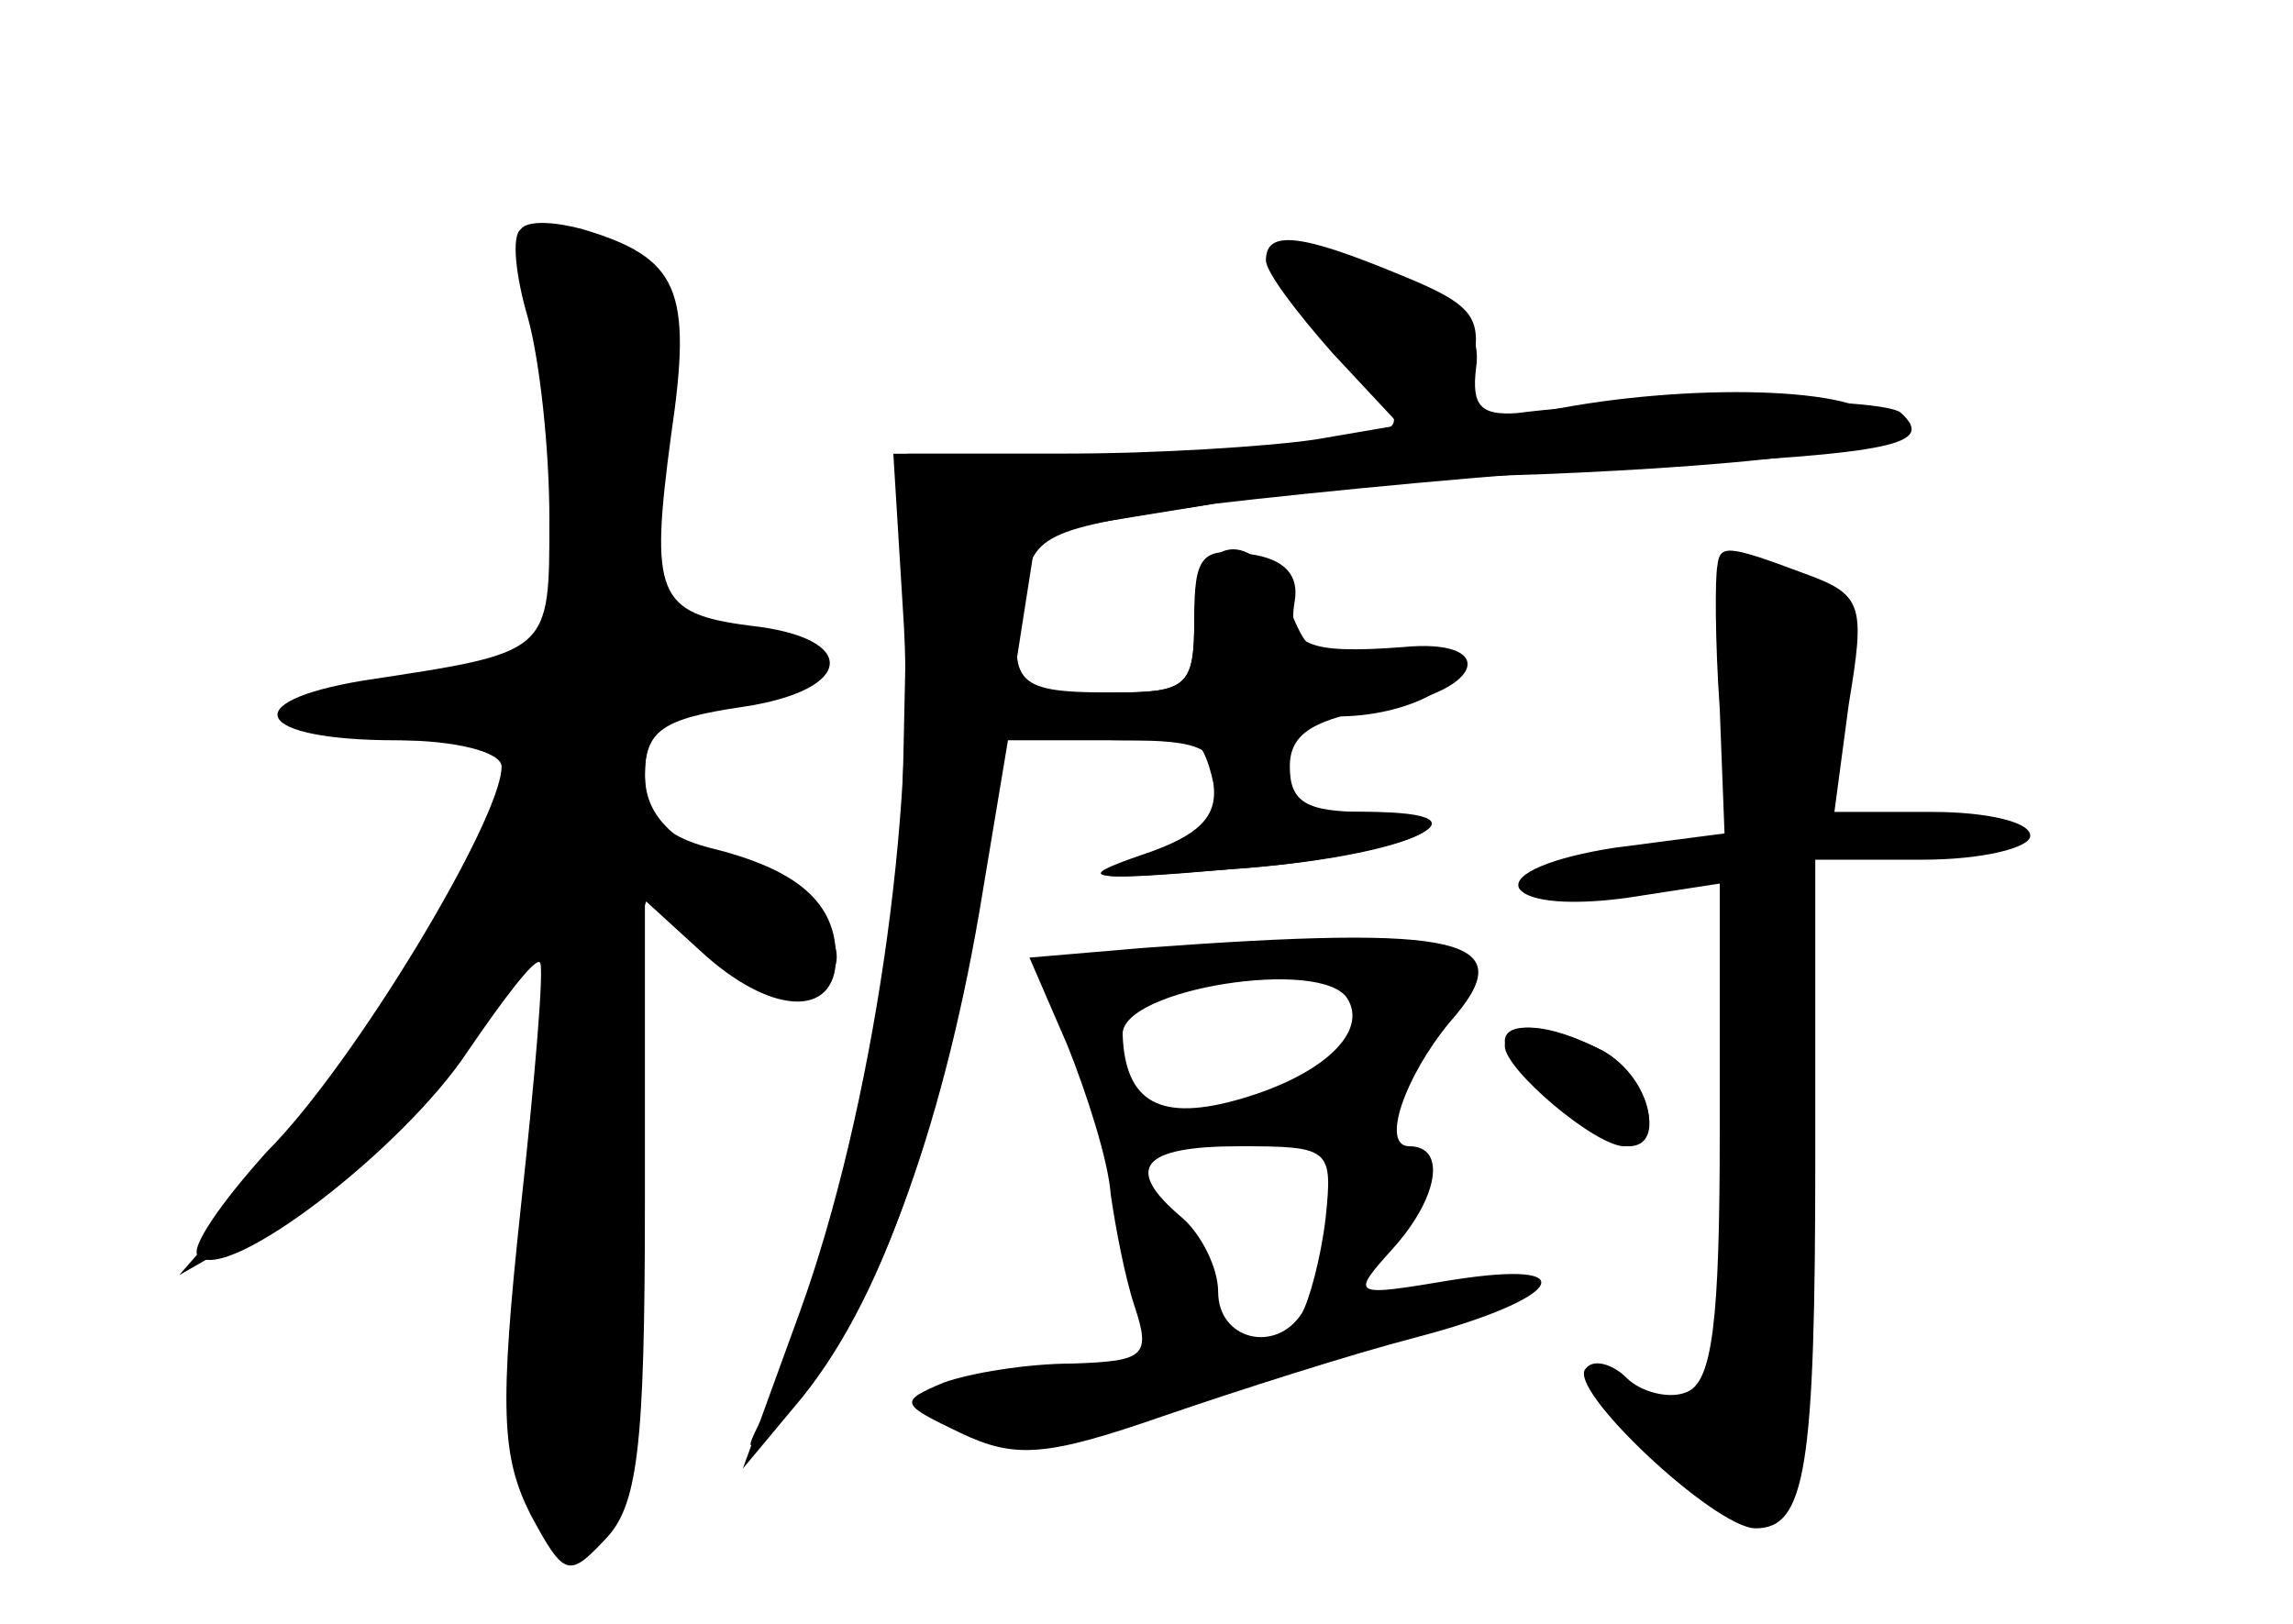 <?xml version="1.0" standalone="no"?>
<!DOCTYPE svg PUBLIC "-//W3C//DTD SVG 20010904//EN"
 "http://www.w3.org/TR/2001/REC-SVG-20010904/DTD/svg10.dtd">
<svg version="1.0" xmlns="http://www.w3.org/2000/svg"
 width="96pt" height="68pt" viewBox="0 0 96 68"
 preserveAspectRatio="xMidYMid meet">
<g transform="translate(0,68) scale(0.1,-0.1)" fill="#000000" stroke="none">
<g id="part-0" class="char-part">
  <path d="M218 584 c-4 -3 -2 -20 3 -37 5 -18 9 -55 9 -84 0 -57 1 -56 -78 -68
-54 -9 -45 -25 14 -25 25 0 44 -5 44 -11 0 -22 -62 -125 -98 -161 -19 -21 -33
-41 -29 -44 12 -12 86 45 113 86 15 22 28 39 30 37 2 -1 -2 -48 -8 -103 -9
-84 -8 -104 4 -128 14 -26 16 -27 31 -11 14 14 17 38 17 142 l0 126 23 -21
c29 -27 57 -29 57 -3 0 23 -16 37 -53 46 -19 5 -27 13 -27 30 0 19 7 24 41 29
47 7 49 29 3 34 -39 5 -42 13 -33 80 9 61 3 74 -37 86 -11 3 -23 4 -26 0z"/>
  <path d="M536 571 c-3 -4 8 -22 24 -38 30 -31 30 -31 8 -37 -13 -3 -60 -6
-105 -6 l-83 0 -1 -90 c-1 -49 -2 -93 -3 -97 -1 -5 -6 -28 -10 -53 -10 -57
-31 -132 -46 -162 -10 -19 -8 -18 14 6 32 36 60 111 76 204 l12 72 34 0 c19 0
37 0 42 0 4 1 8 -8 10 -18 2 -14 -6 -22 -30 -30 -29 -10 -24 -11 37 -6 75 5
115 24 53 24 -31 0 -35 3 -31 20 3 11 13 20 23 20 26 0 50 11 50 22 0 6 -12 8
-30 4 -26 -5 -32 -2 -40 19 -14 36 -40 32 -40 -5 0 -27 -3 -30 -33 -30 -42 0
-45 3 -39 39 4 28 7 29 80 40 43 5 124 13 181 16 105 5 121 9 107 22 -7 7
-106 7 -161 0 -15 -1 -19 3 -17 19 2 13 -5 24 -20 31 -38 18 -57 23 -62 14z"/>
  <path d="M719 443 c-1 -5 -1 -31 1 -60 l2 -52 -46 -6 c-26 -4 -43 -11 -40 -17
4 -6 23 -7 45 -4 l39 6 0 -104 c0 -79 -3 -105 -14 -109 -7 -3 -19 0 -25 6 -6
6 -14 8 -17 4 -9 -8 54 -67 71 -67 21 0 25 25 25 156 l0 124 45 0 c25 0 45 5
45 10 0 6 -19 10 -41 10 l-41 0 6 45 c7 42 6 46 -19 55 -32 12 -35 12 -36 3z"/>
  <path d="M478 283 l-47 -4 16 -37 c8 -20 17 -48 18 -62 2 -14 6 -35 10 -47 7
-21 4 -23 -26 -24 -19 0 -43 -4 -54 -8 -19 -8 -18 -9 7 -21 23 -11 36 -10 85
7 32 11 79 26 106 33 61 16 72 33 15 24 -42 -7 -43 -7 -25 13 19 21 23 43 7
43 -12 0 -2 29 17 52 31 35 6 41 -129 31z m86 -21 c9 -14 -10 -32 -44 -42 -34
-10 -49 -2 -50 27 0 19 83 32 94 15z m-9 -92 c-2 -17 -7 -35 -10 -40 -11 -17
-35 -11 -35 9 0 10 -7 24 -15 31 -25 21 -17 30 24 30 38 0 39 -1 36 -30z"/>
  <path d="M630 242 c0 -10 38 -42 50 -42 18 0 11 29 -9 40 -23 12 -41 13 -41 2z"/>
</g>
<g id="part-1" class="char-part">
  <path d="M227 543 c4 -21 8 -60 8 -88 l0 -49 -58 -11 c-66 -11 -66 -25 0 -25
23 0 43 -3 43 -6 0 -18 -69 -131 -104 -171 l-41 -47 40 23 c22 12 58 47 80 77
22 30 40 54 40 54 1 0 -4 -48 -10 -107 -12 -109 -5 -168 19 -160 7 2 13 48 17
123 4 65 7 127 8 137 1 17 4 16 32 -7 17 -14 35 -24 40 -20 20 12 7 32 -31 49
-30 13 -40 24 -40 41 0 18 7 24 35 30 19 3 37 10 40 14 8 13 -32 22 -56 15
-22 -7 -22 -6 -15 68 6 69 5 77 -13 86 -35 19 -42 14 -34 -26z"/>
</g>
<g id="part-2" class="char-part">
  <path d="M530 571 c0 -5 13 -22 28 -39 l28 -30 -35 -6 c-20 -3 -68 -6 -106 -6
l-71 0 4 -65 c6 -84 -13 -211 -43 -294 l-24 -66 25 30 c36 45 61 120 80 247
l18 115 68 11 c38 7 96 12 131 13 34 1 87 4 117 8 52 6 54 7 32 19 -22 12
-103 10 -155 -5 -15 -4 -17 0 -11 21 5 23 2 28 -30 41 -41 17 -56 19 -56 6z"/>
</g>
<g id="part-3" class="char-part">
  <path d="M500 421 c0 -29 -3 -31 -35 -31 -19 0 -35 -4 -35 -10 0 -5 18 -10 40
-10 33 0 40 -3 40 -20 0 -13 -10 -23 -32 -30 -27 -8 -20 -9 37 -4 72 5 116 24
57 24 -25 0 -32 4 -32 19 0 14 10 20 40 25 42 7 47 29 7 25 -40 -3 -48 1 -45
19 2 11 -4 18 -19 20 -20 3 -23 -1 -23 -27z"/>
</g>
<g id="part-4" class="char-part">
  <path d="M630 244 c0 -9 41 -44 52 -44 16 0 8 29 -11 40 -22 11 -41 13 -41 4z"/>
</g>
</g>
</svg>